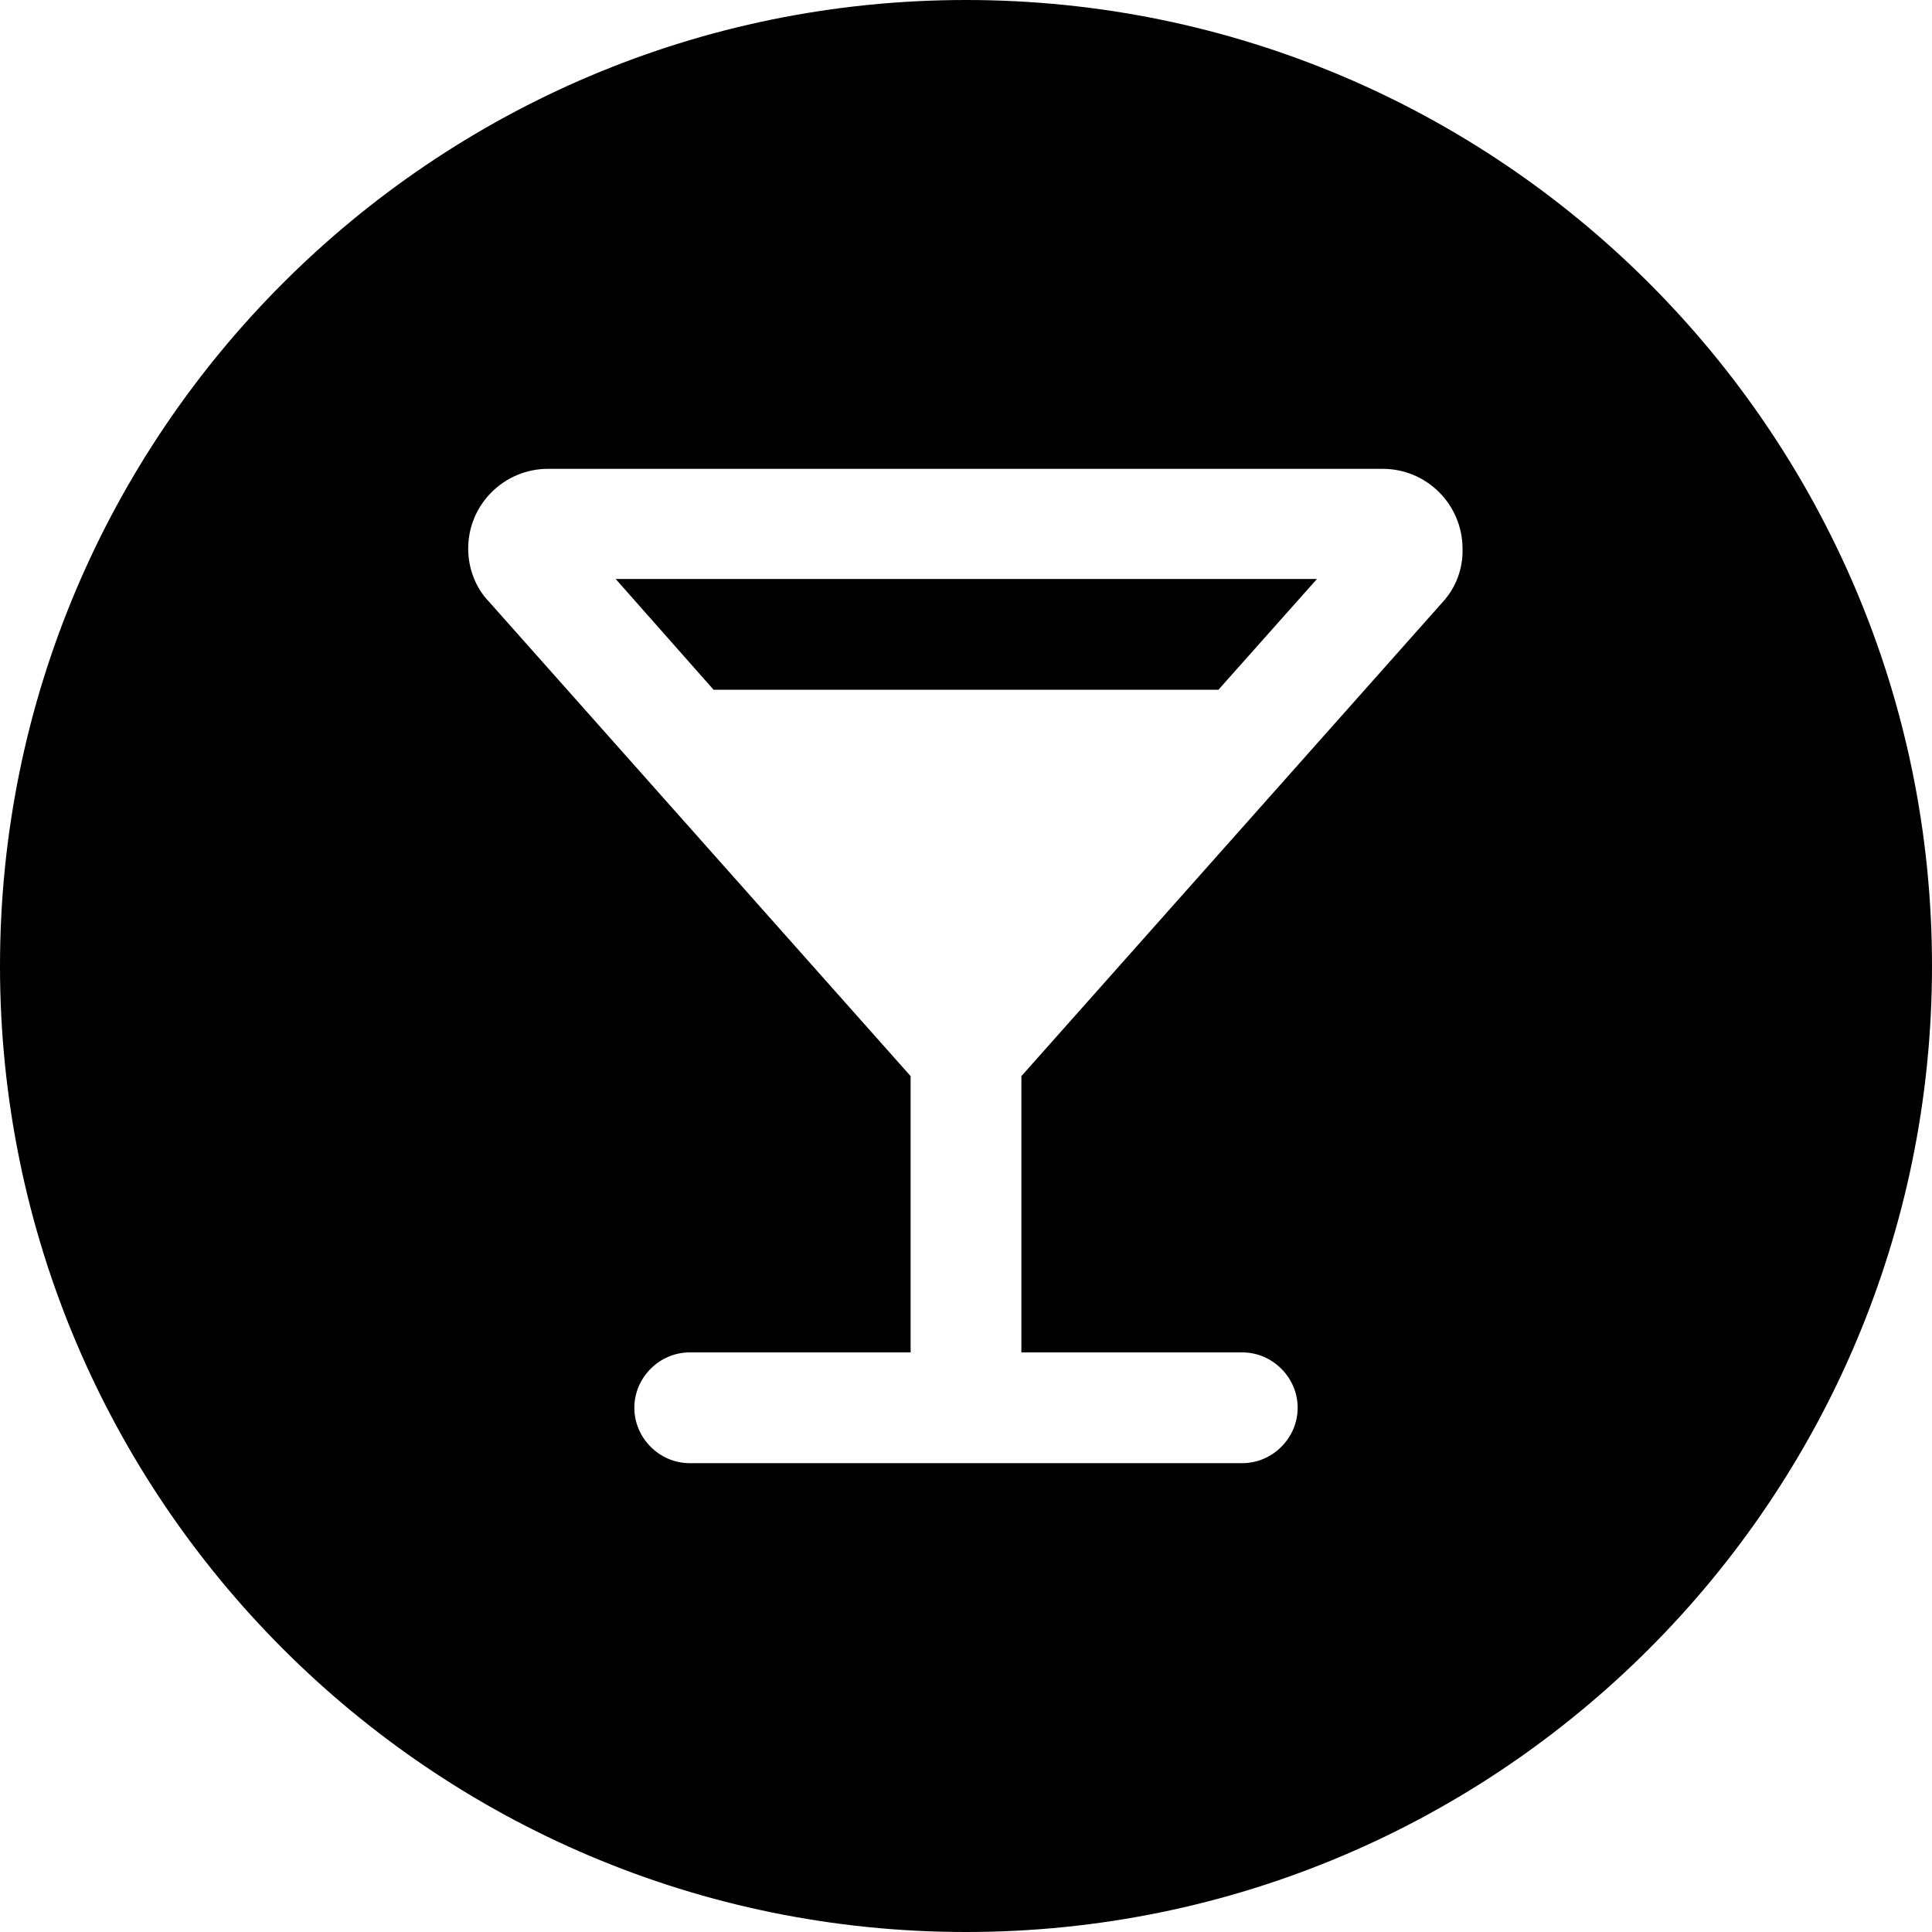 <?xml version="1.0" encoding="utf-8"?>
<!-- Generator: Adobe Illustrator 21.0.0, SVG Export Plug-In . SVG Version: 6.00 Build 0)  -->
<svg version="1.1" id="Layer_1" xmlns="http://www.w3.org/2000/svg" xmlns:xlink="http://www.w3.org/1999/xlink" x="0px" y="0px"
	 viewBox="0 0 300 300" style="enable-background:new 0 0 300 300;" xml:space="preserve">
<g>
	<path d="M150,0C67.2,0,0,67.2,0,150s67.2,150,150,150s150-67.2,150-150S232.8,0,150,0z M224.1,93.4l-65.5,73.7v42.9h34.3
		c4.7,0,8.6,3.9,8.6,8.6c0,4.7-3.9,8.6-8.6,8.6h-85.8c-4.7,0-8.6-3.9-8.6-8.6c0-4.7,3.9-8.6,8.6-8.6h34.3v-42.9L75.9,93.4
		c-2.1-2.2-3.2-5.2-3.2-8.2c0-6.9,5.6-12.4,12.4-12.4h129.6c6.9,0,12.4,5.6,12.4,12.4C227.2,88.2,226.1,91.2,224.1,93.4z"/>
	<polygon points="110.8,107.1 189.2,107.1 204.5,89.9 95.6,89.9 	"/>
</g>
</svg>
